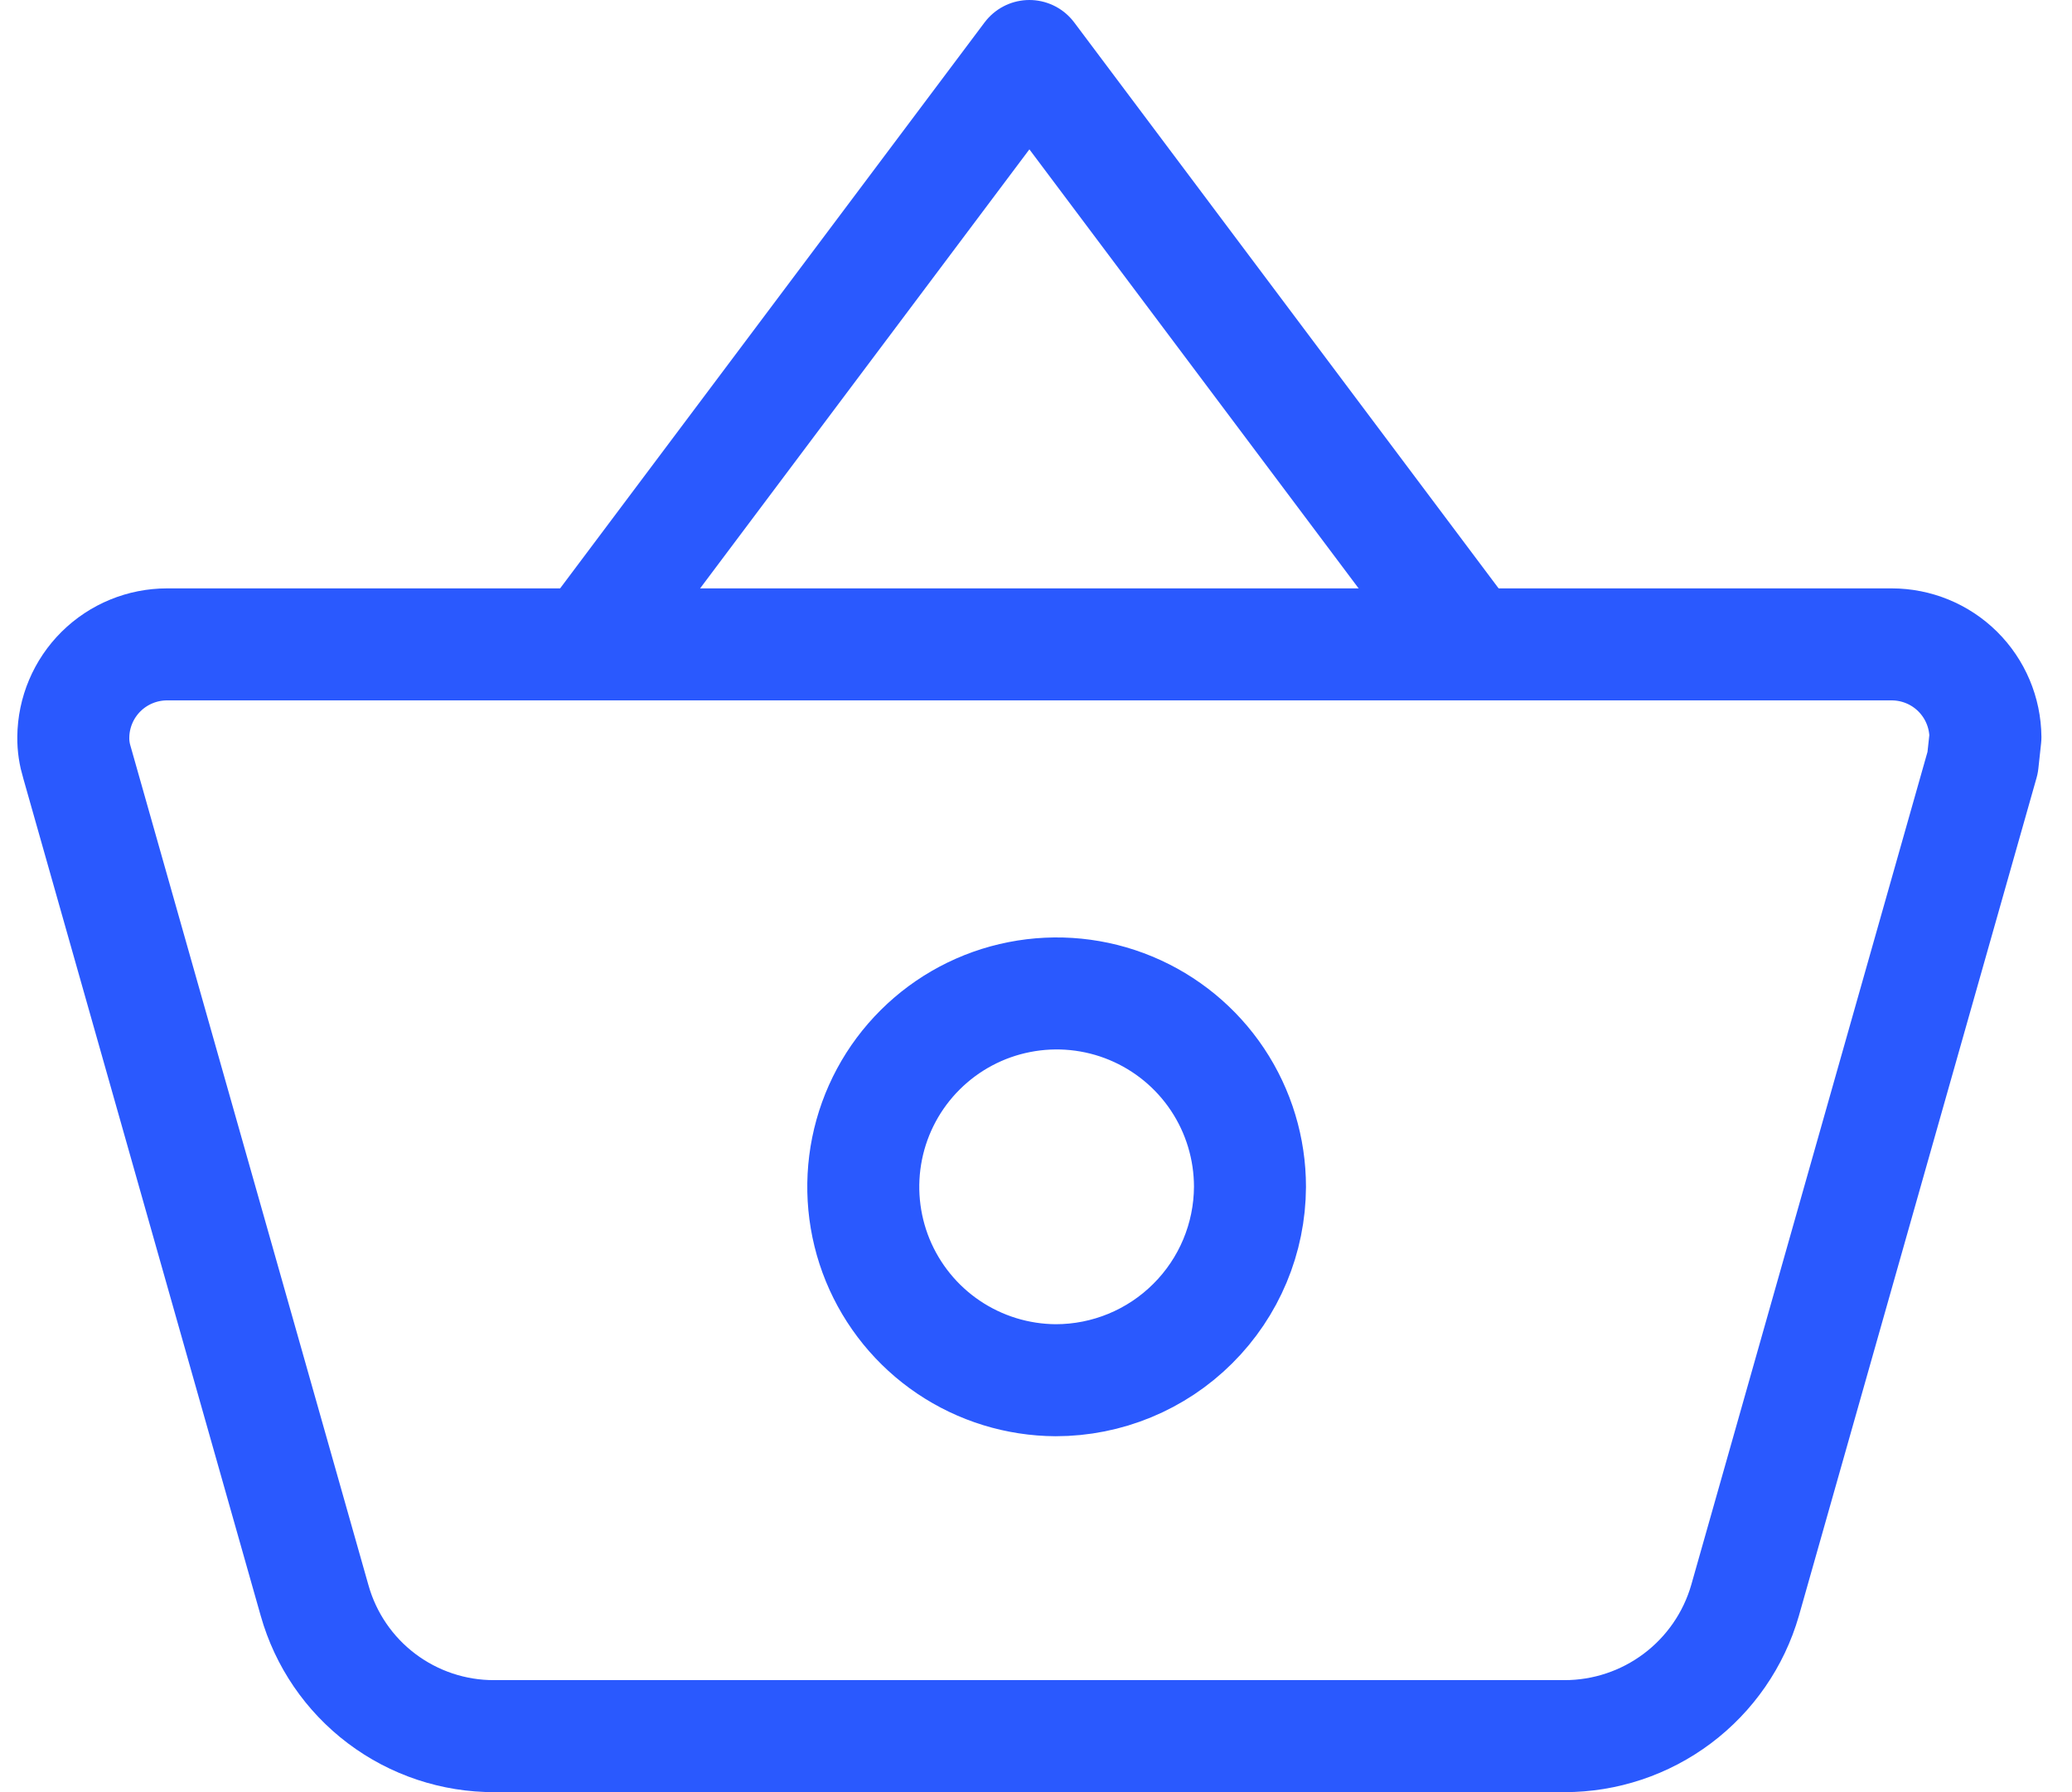 <svg width="37" height="32" viewBox="0 0 37 32" fill="none" xmlns="http://www.w3.org/2000/svg">
<path d="M2.984 11.506C2.542 11.506 2.119 11.68 1.805 11.99C1.491 12.301 1.313 12.723 1.309 13.164C1.307 13.317 1.33 13.469 1.375 13.616L5.618 28.579C5.815 29.278 6.235 29.893 6.815 30.33C7.395 30.767 8.102 31.003 8.828 31H27.936C28.663 31.001 29.371 30.765 29.953 30.328C30.535 29.891 30.959 29.277 31.161 28.579L35.405 13.616L35.454 13.164C35.45 12.723 35.272 12.301 34.958 11.99C34.645 11.68 34.221 11.506 33.78 11.506H2.984ZM18.851 24.645C18.169 24.641 17.503 24.436 16.937 24.054C16.372 23.673 15.932 23.132 15.673 22.501C15.415 21.87 15.349 21.176 15.484 20.507C15.619 19.839 15.949 19.225 16.433 18.744C16.916 18.263 17.532 17.935 18.201 17.804C18.87 17.672 19.564 17.741 20.194 18.003C20.824 18.265 21.362 18.707 21.741 19.275C22.119 19.842 22.321 20.509 22.321 21.192C22.317 22.109 21.95 22.987 21.299 23.634C20.649 24.282 19.769 24.645 18.851 24.645V24.645Z" stroke="#2A59FE" stroke-width="2" stroke-linejoin="round"/>
<path d="M10.502 11.506L18.382 1L26.261 11.506" stroke="#2A59FE" stroke-width="2" stroke-linejoin="round"/>
</svg>
